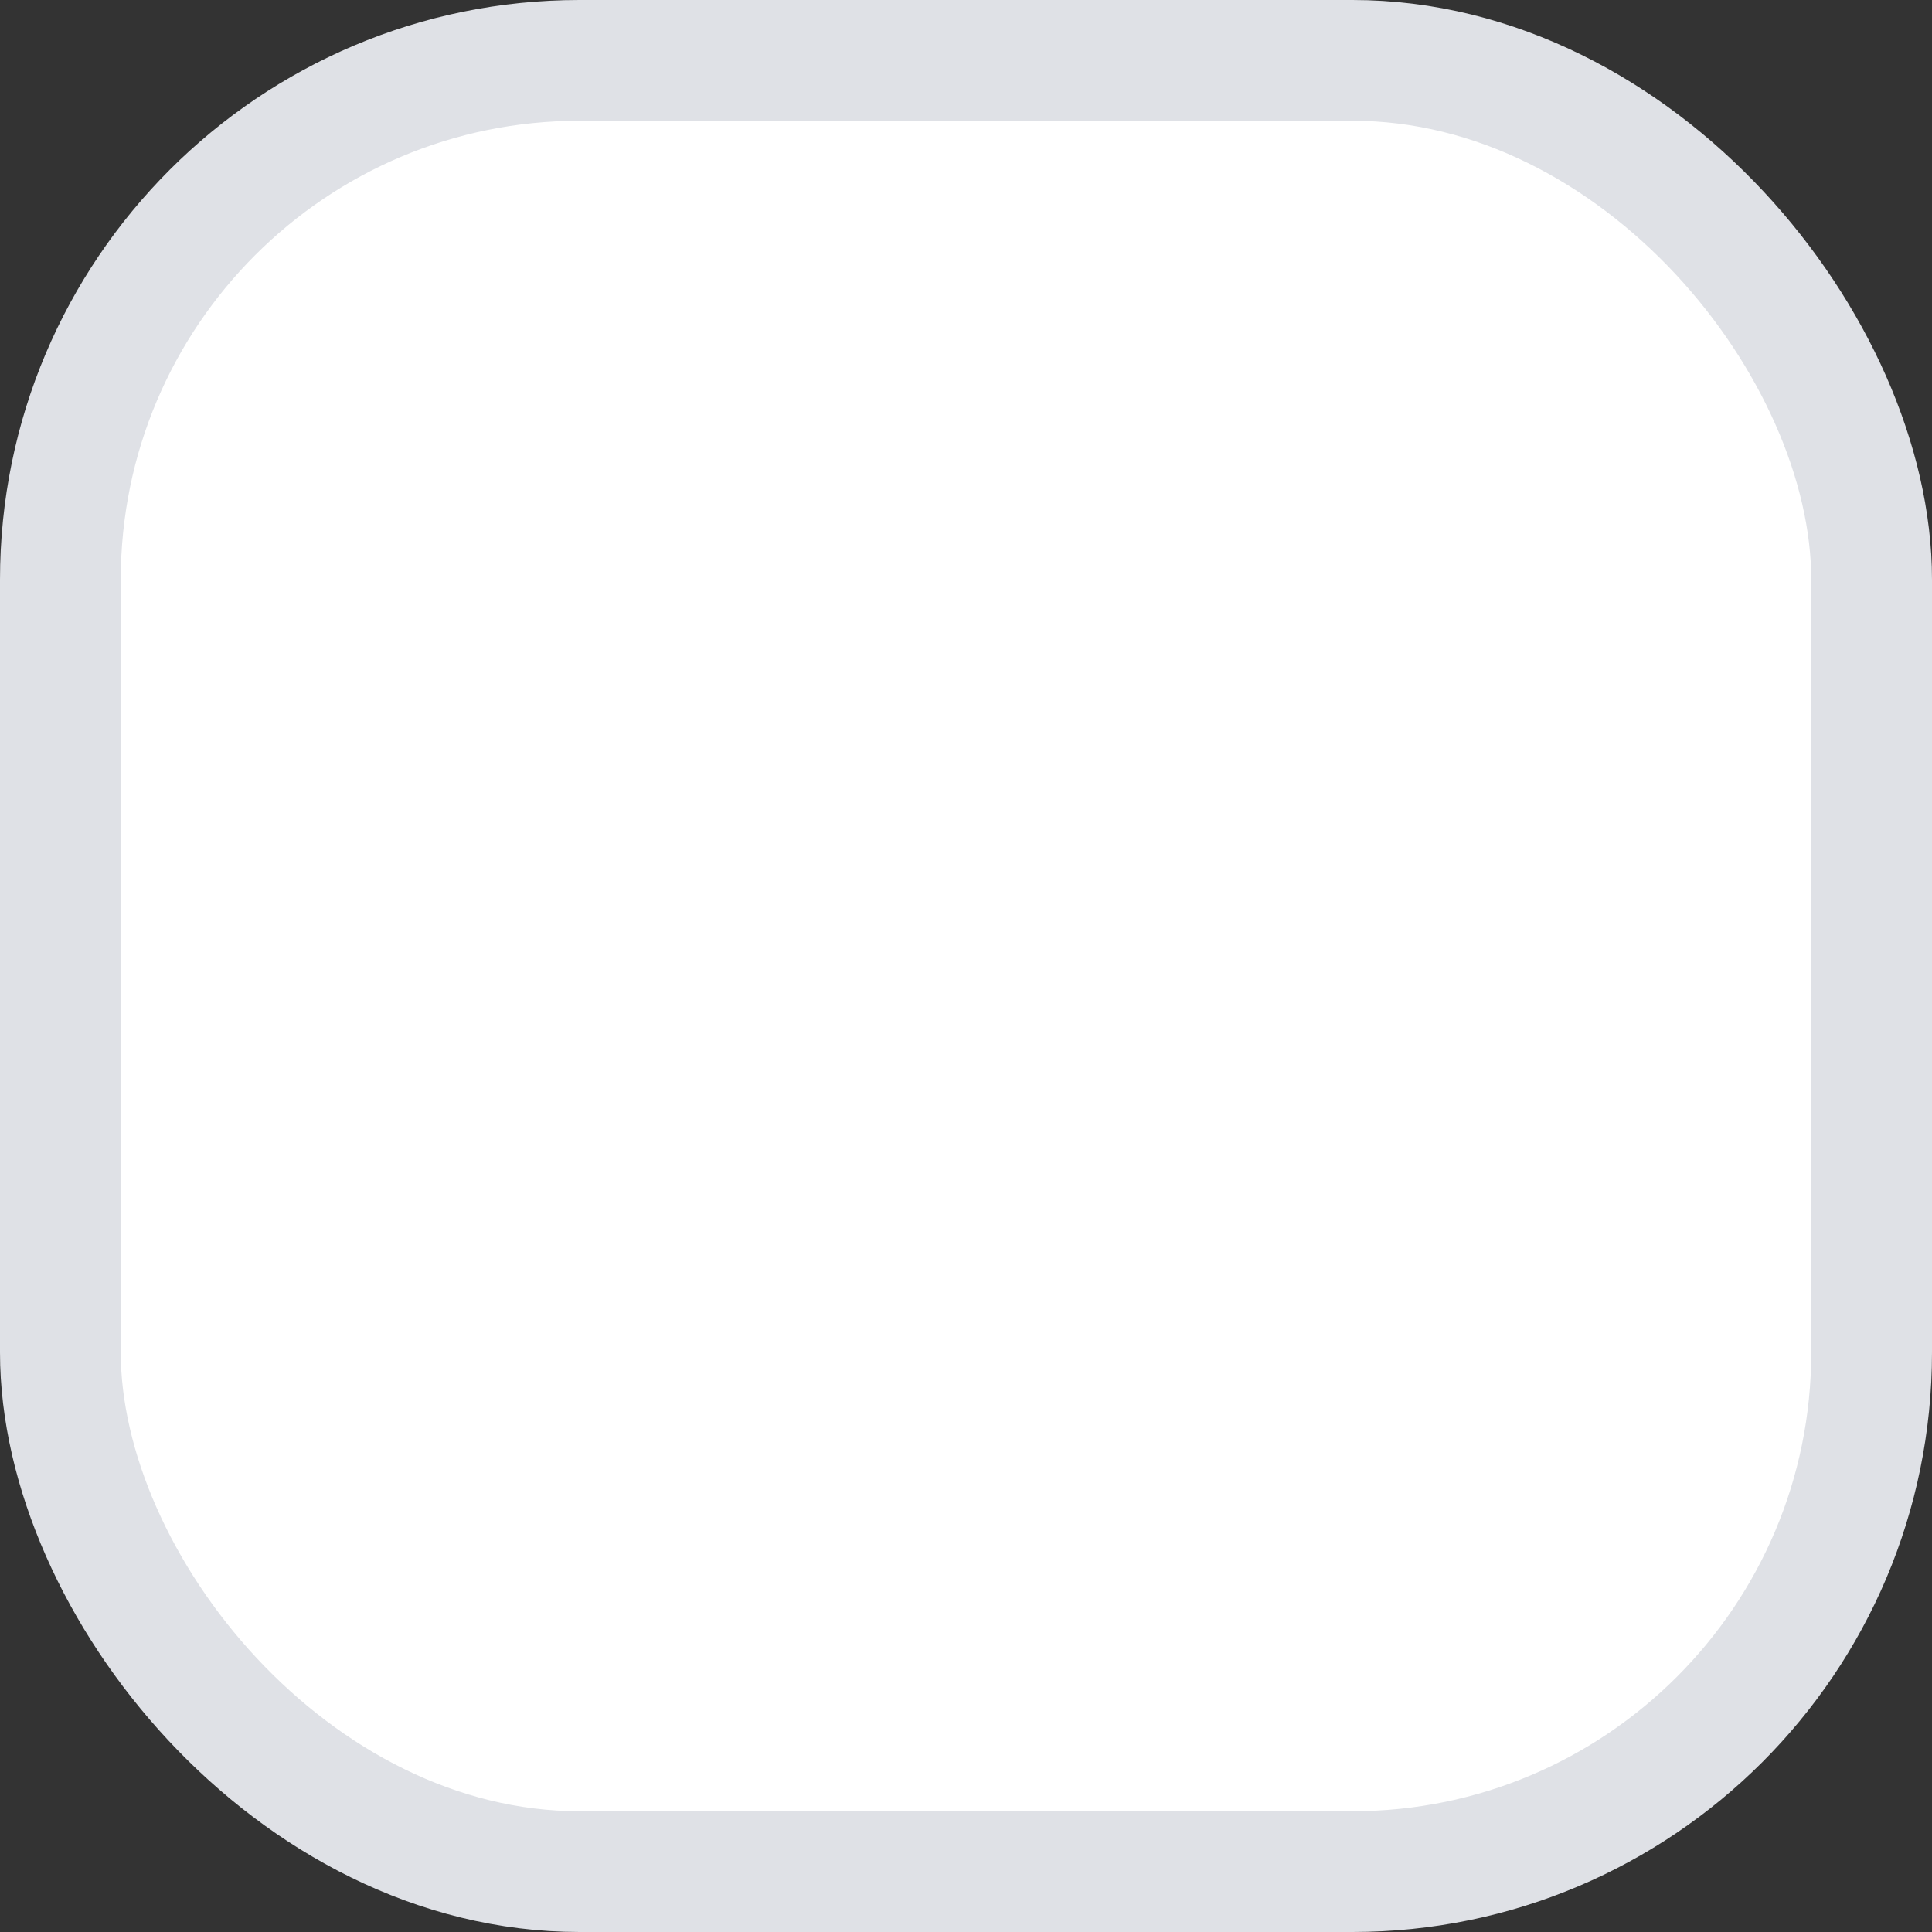 <svg width="16" height="16" viewBox="0 0 16 16" fill="none" xmlns="http://www.w3.org/2000/svg">
<rect x="0" y="0" width="16" height="16" fill="#333333" stroke="none"/>
<rect x="0.5" y="0.5" width="15" height="15" rx="4.3" fill="white"/>
<rect x="0.5" y="0.5" width="15" height="15" rx="4.3" stroke="#DFE1E6"/>
</svg>
